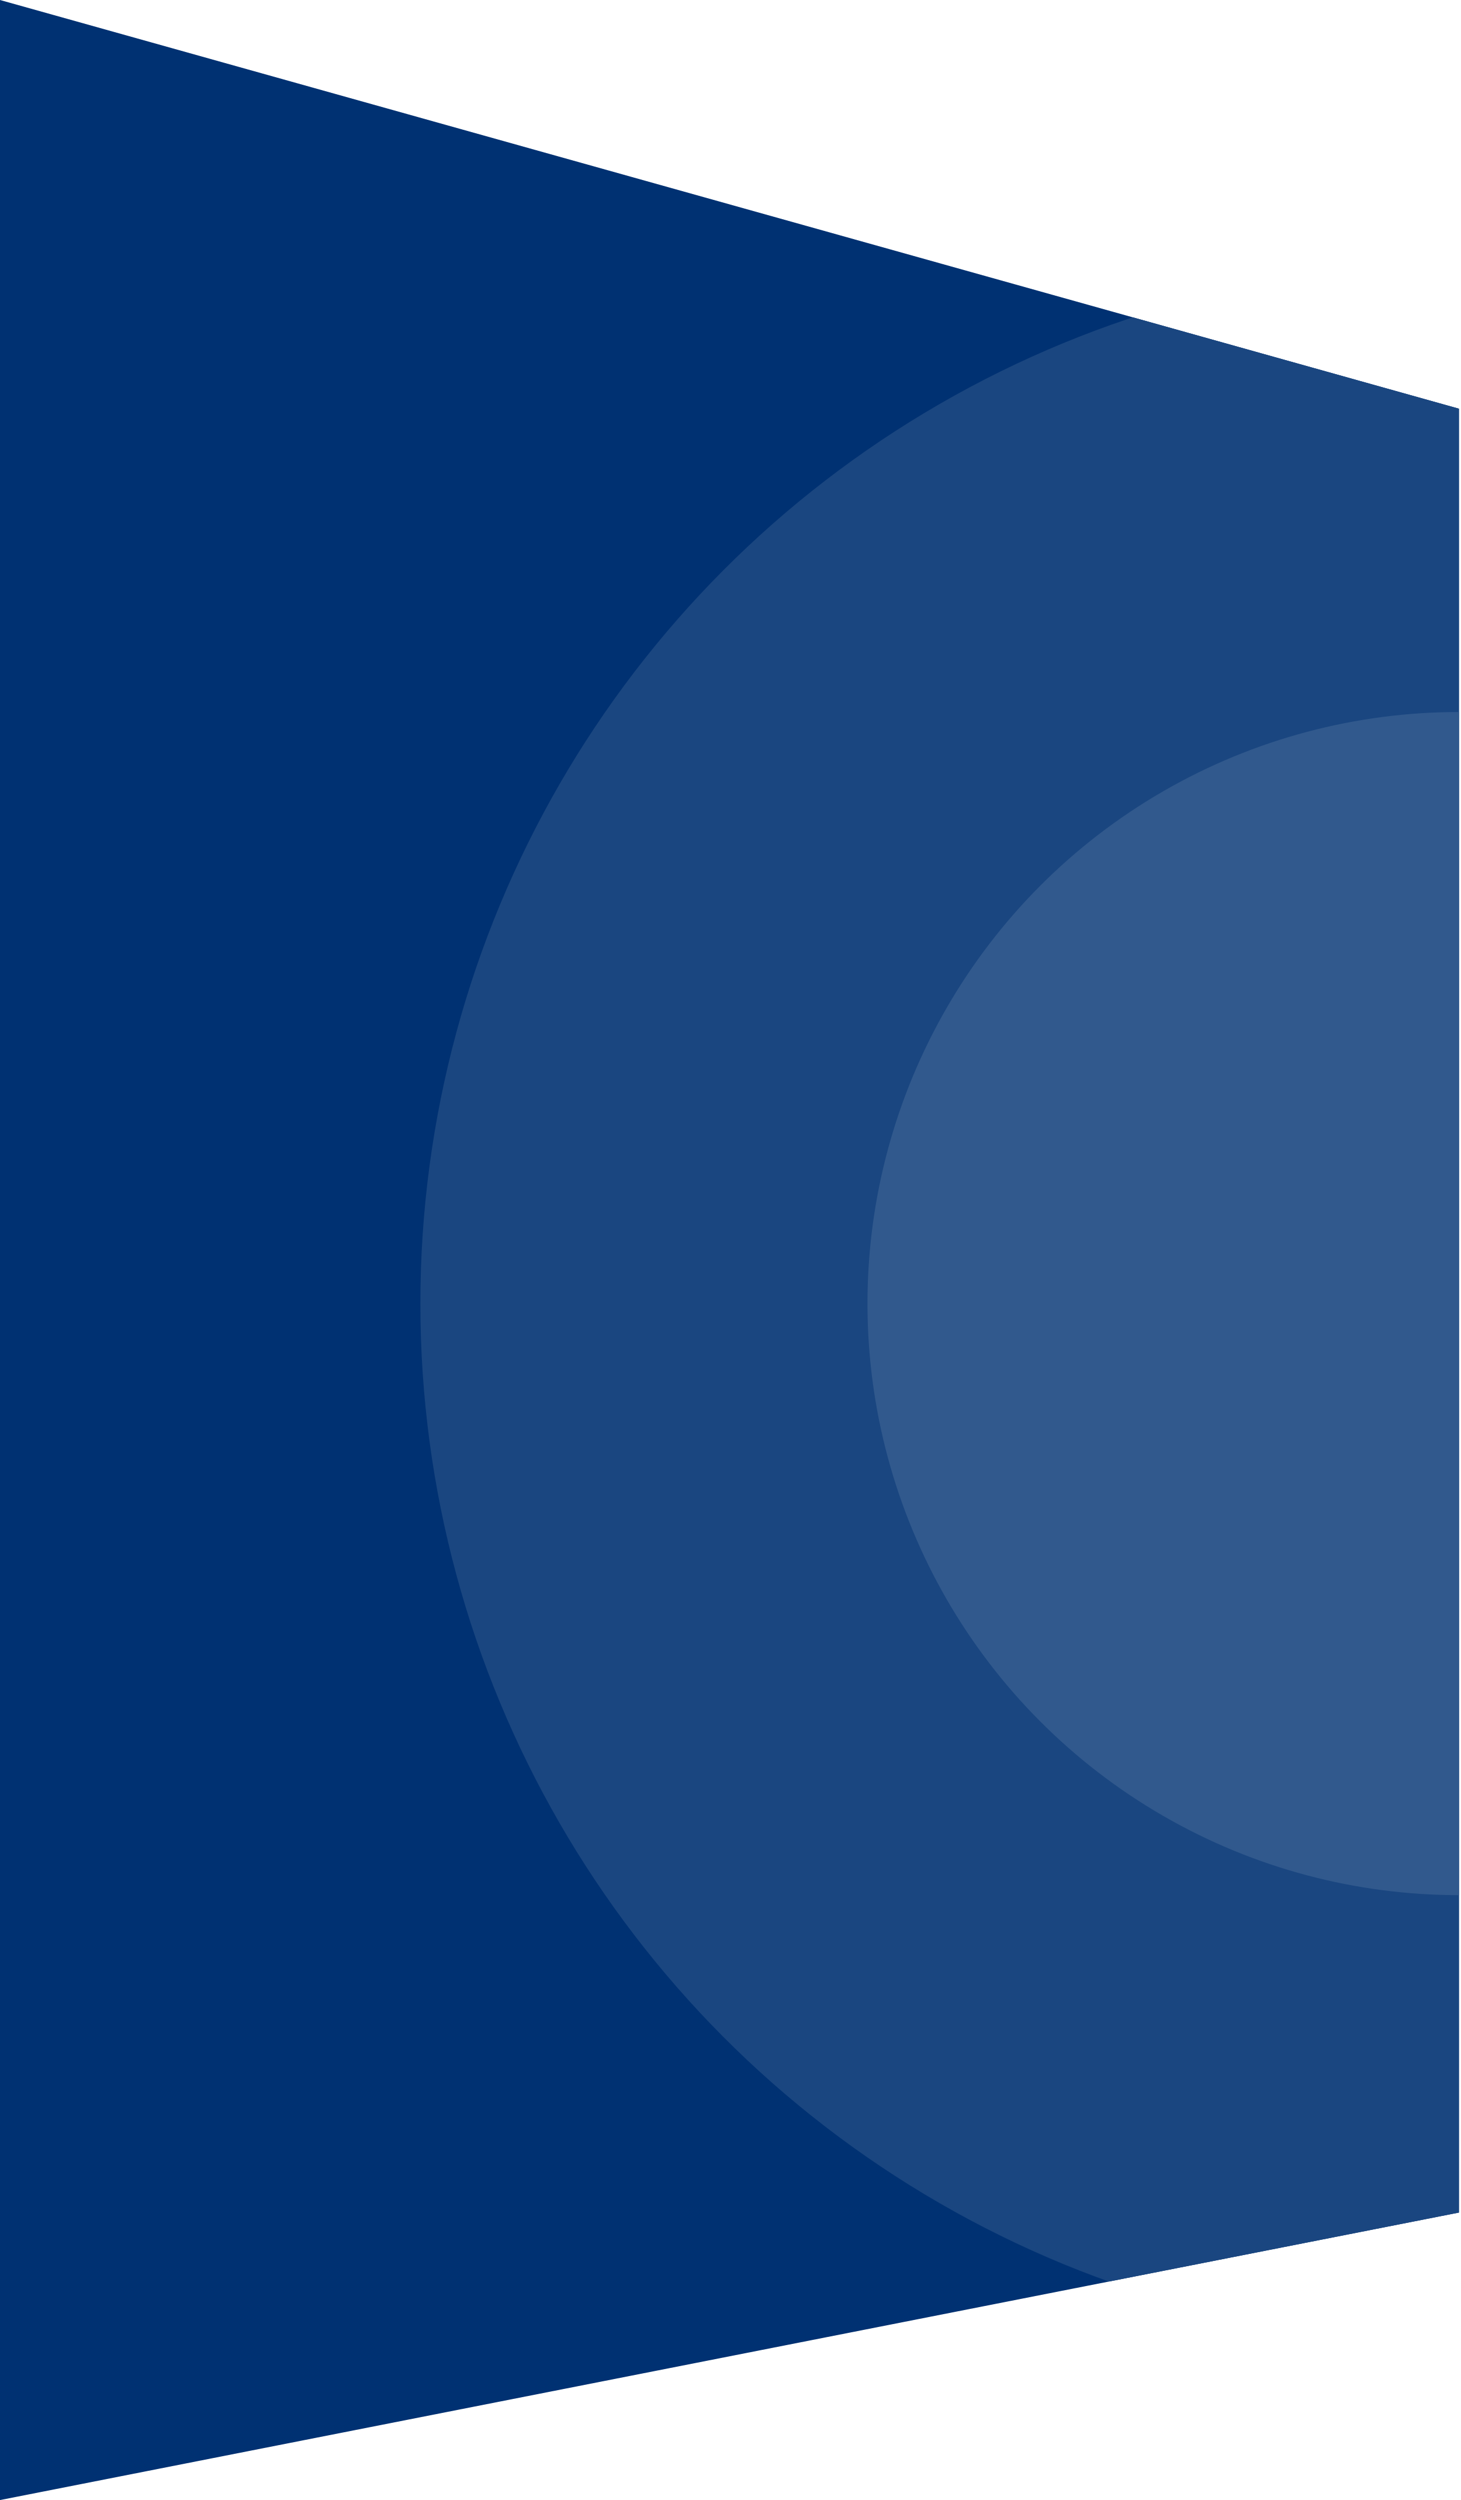 <?xml version="1.0" encoding="UTF-8" standalone="no"?>
<!DOCTYPE svg PUBLIC "-//W3C//DTD SVG 1.1//EN" "http://www.w3.org/Graphics/SVG/1.1/DTD/svg11.dtd">
<svg width="100%" height="100%" viewBox="0 0 415 710" version="1.1" xmlns="http://www.w3.org/2000/svg" xmlns:xlink="http://www.w3.org/1999/xlink" xml:space="preserve" xmlns:serif="http://www.serif.com/" style="fill-rule:evenodd;clip-rule:evenodd;stroke-linejoin:round;stroke-miterlimit:2;">
    <path d="M414.408,116.065L414.408,628.354L0,710L0,0L414.408,116.065Z" style="fill:rgb(0,49,114);"/>
    <g>
        <clipPath id="_clip1">
            <path d="M414.408,116.065L414.408,628.354L0,710L0,0L414.408,116.065Z"/>
        </clipPath>
        <g clip-path="url(#_clip1)">
            <g id="elipse2" transform="matrix(1,0,0,1,414.408,370.209)">
                <g transform="matrix(1,0,0,1,-295,-295)">
                    <circle id="elipse21" serif:id="elipse2" cx="295" cy="295" r="295" style="fill:rgb(26,70,128);"/>
                </g>
            </g>
            <g id="elipse1" transform="matrix(1,0,0,1,414.408,370.209)">
                <g transform="matrix(1,0,0,1,-168,-168)">
                    <circle id="elipse11" serif:id="elipse1" cx="168" cy="168" r="168" style="fill:rgb(49,89,141);"/>
                </g>
            </g>
        </g>
    </g>
    <g id="Mesa-de-trabajo1" serif:id="Mesa de trabajo1" transform="matrix(8.775,0,0,3.727,-3790.91,-134.244)">
        <rect x="432.018" y="36.02" width="47.227" height="190.507" style="fill:none;"/>
    </g>
</svg>
